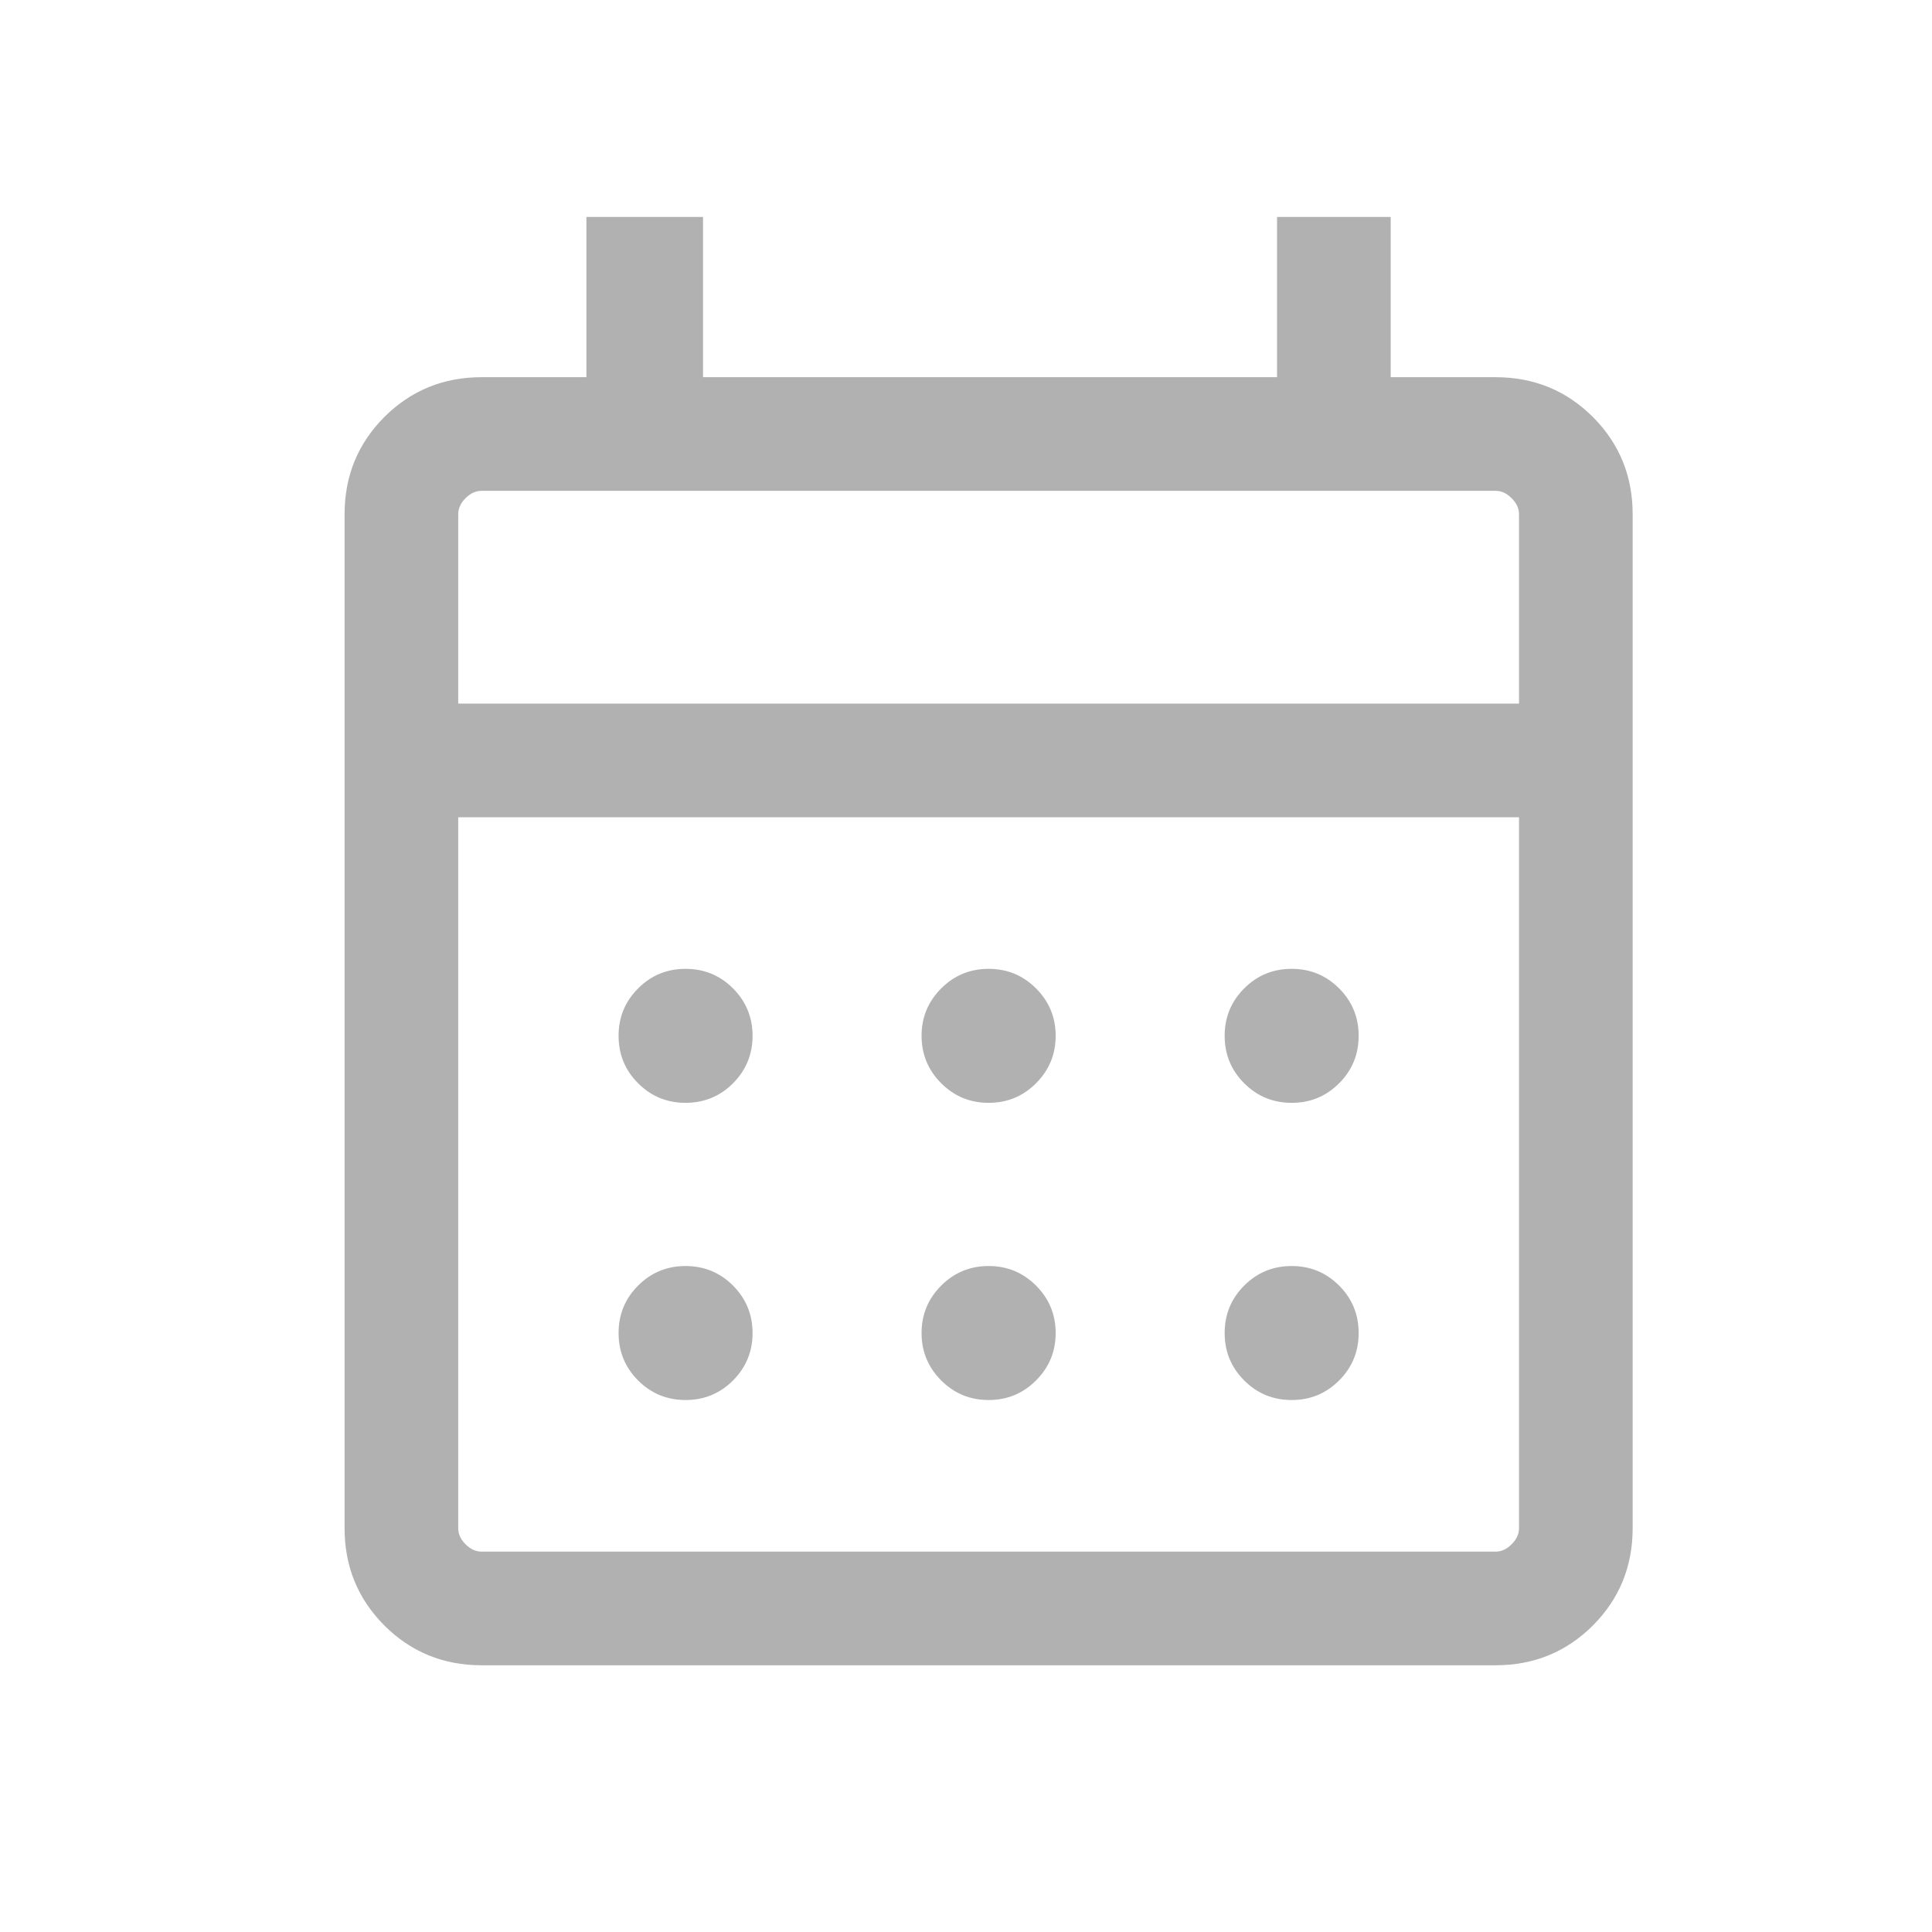 <svg width="17" height="17" viewBox="0 0 17 17" fill="none" xmlns="http://www.w3.org/2000/svg">
<mask id="mask0_4485_122909" style="mask-type:alpha" maskUnits="userSpaceOnUse" x="0" y="0" width="17" height="17">
<rect x="0.701" y="0.322" width="16" height="16" fill="#D9D9D9"/>
</mask>
<g mask="url(#mask0_4485_122909)">
<path d="M4.237 14.653C3.901 14.653 3.616 14.536 3.382 14.303C3.149 14.069 3.032 13.784 3.032 13.447V4.525C3.032 4.188 3.149 3.903 3.382 3.669C3.616 3.436 3.901 3.319 4.237 3.319H5.16V1.909H6.186V3.319H11.237V1.909H12.237V3.319H13.16C13.497 3.319 13.782 3.436 14.016 3.669C14.249 3.903 14.366 4.188 14.366 4.525V13.447C14.366 13.784 14.249 14.069 14.016 14.303C13.782 14.536 13.497 14.653 13.16 14.653H4.237ZM4.237 13.653H13.16C13.212 13.653 13.259 13.631 13.301 13.588C13.344 13.546 13.366 13.499 13.366 13.447V7.191H4.032V13.447C4.032 13.499 4.054 13.546 4.096 13.588C4.139 13.631 4.186 13.653 4.237 13.653ZM4.032 6.191H13.366V4.525C13.366 4.473 13.344 4.426 13.301 4.384C13.259 4.341 13.212 4.319 13.16 4.319H4.237C4.186 4.319 4.139 4.341 4.096 4.384C4.054 4.426 4.032 4.473 4.032 4.525V6.191ZM8.699 9.704C8.536 9.704 8.397 9.647 8.282 9.532C8.167 9.417 8.109 9.278 8.109 9.114C8.109 8.951 8.167 8.812 8.282 8.697C8.397 8.582 8.536 8.525 8.699 8.525C8.862 8.525 9.001 8.582 9.116 8.697C9.231 8.812 9.289 8.951 9.289 9.114C9.289 9.278 9.231 9.417 9.116 9.532C9.001 9.647 8.862 9.704 8.699 9.704ZM6.032 9.704C5.869 9.704 5.73 9.647 5.615 9.532C5.5 9.417 5.443 9.278 5.443 9.114C5.443 8.951 5.5 8.812 5.615 8.697C5.73 8.582 5.869 8.525 6.032 8.525C6.195 8.525 6.335 8.582 6.45 8.697C6.564 8.812 6.622 8.951 6.622 9.114C6.622 9.278 6.564 9.417 6.45 9.532C6.335 9.647 6.195 9.704 6.032 9.704ZM11.366 9.704C11.202 9.704 11.063 9.647 10.948 9.532C10.833 9.417 10.776 9.278 10.776 9.114C10.776 8.951 10.833 8.812 10.948 8.697C11.063 8.582 11.202 8.525 11.366 8.525C11.529 8.525 11.668 8.582 11.783 8.697C11.898 8.812 11.955 8.951 11.955 9.114C11.955 9.278 11.898 9.417 11.783 9.532C11.668 9.647 11.529 9.704 11.366 9.704ZM8.699 12.319C8.536 12.319 8.397 12.262 8.282 12.147C8.167 12.032 8.109 11.893 8.109 11.73C8.109 11.566 8.167 11.427 8.282 11.312C8.397 11.197 8.536 11.14 8.699 11.14C8.862 11.14 9.001 11.197 9.116 11.312C9.231 11.427 9.289 11.566 9.289 11.73C9.289 11.893 9.231 12.032 9.116 12.147C9.001 12.262 8.862 12.319 8.699 12.319ZM6.032 12.319C5.869 12.319 5.73 12.262 5.615 12.147C5.5 12.032 5.443 11.893 5.443 11.73C5.443 11.566 5.5 11.427 5.615 11.312C5.73 11.197 5.869 11.14 6.032 11.14C6.195 11.14 6.335 11.197 6.45 11.312C6.564 11.427 6.622 11.566 6.622 11.73C6.622 11.893 6.564 12.032 6.45 12.147C6.335 12.262 6.195 12.319 6.032 12.319ZM11.366 12.319C11.202 12.319 11.063 12.262 10.948 12.147C10.833 12.032 10.776 11.893 10.776 11.73C10.776 11.566 10.833 11.427 10.948 11.312C11.063 11.197 11.202 11.14 11.366 11.14C11.529 11.14 11.668 11.197 11.783 11.312C11.898 11.427 11.955 11.566 11.955 11.73C11.955 11.893 11.898 12.032 11.783 12.147C11.668 12.262 11.529 12.319 11.366 12.319Z" fill="#B1B1B1"/>
</g>
</svg>
